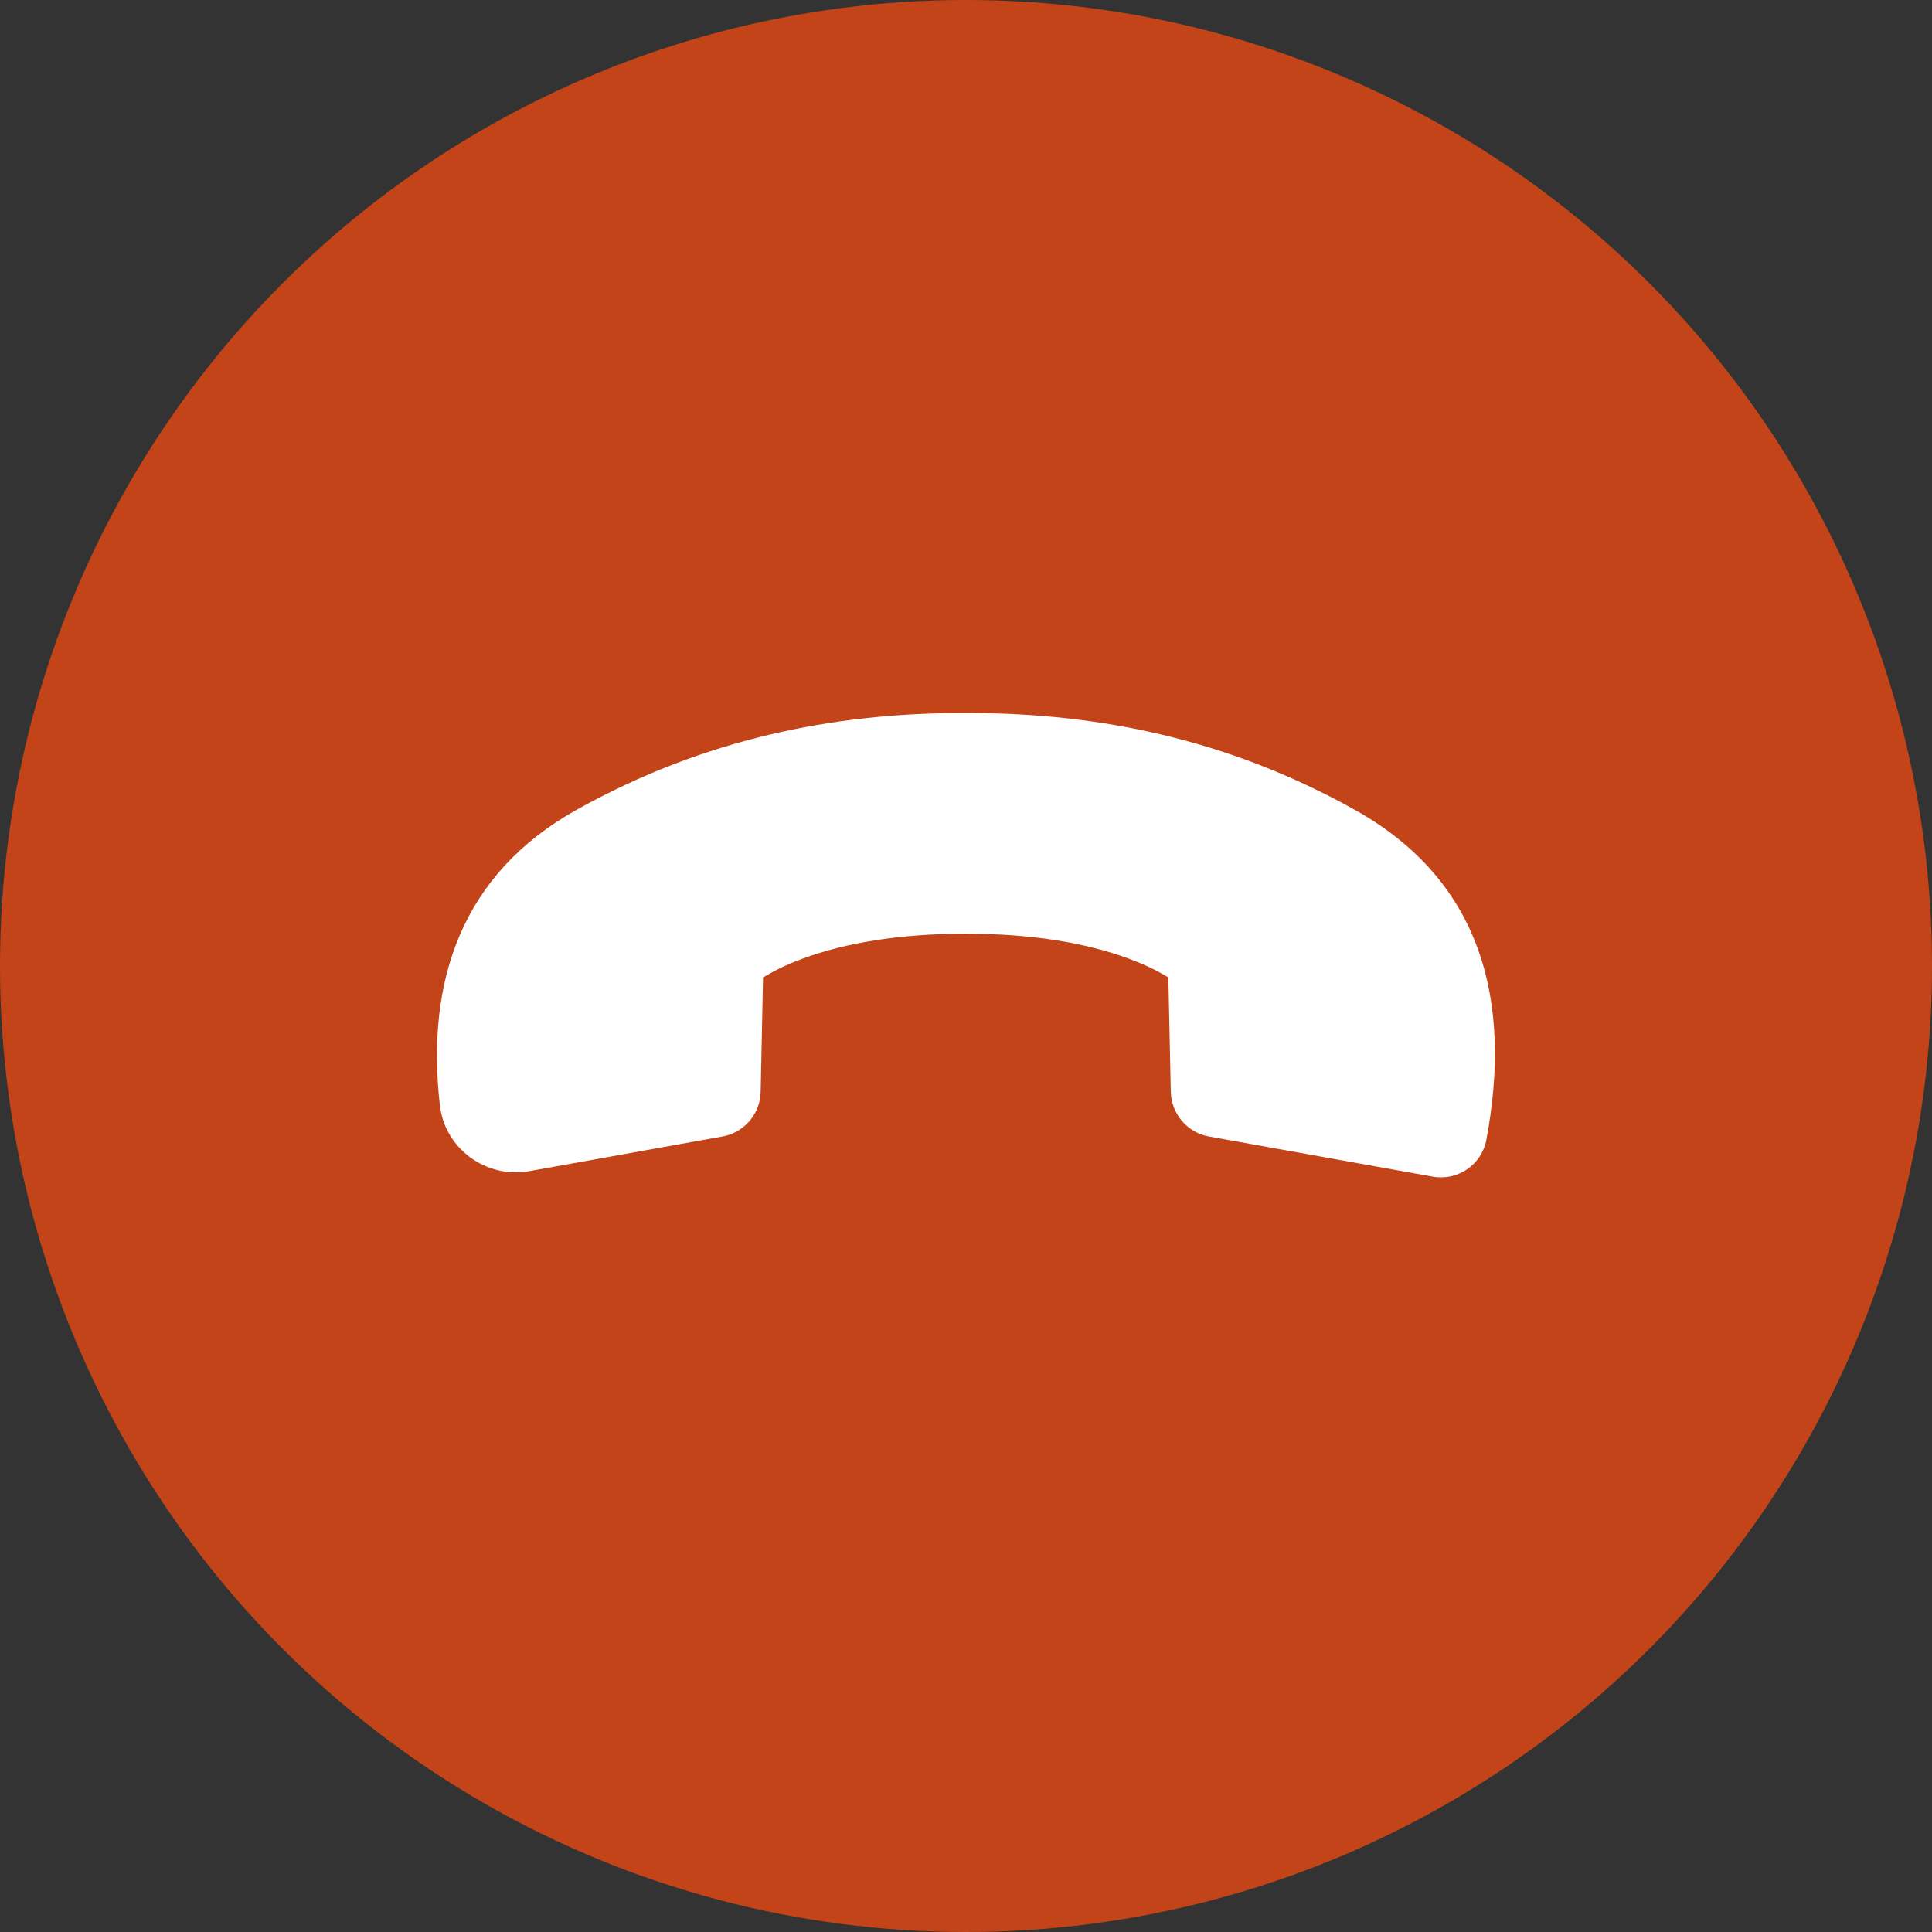 <svg fill="none" height="42" viewBox="0 0 42 42" width="42" xmlns="http://www.w3.org/2000/svg"><rect x="0" y="0" width="42" height="42" fill="#333333" stroke="none"/><circle cx="21" cy="21" fill="#c34418" r="21"/><path d="m21.175 15.5h-.357c-2.664.015-5.476.538-8.279 2.102-2.494 1.391-3.284 3.709-2.977 6.423.107.948 1.006 1.604 1.95 1.434l4.195-.753.093-.021c.425-.119.727-.503.736-.95l.052-2.486.095-.057c.207-.12.466-.242.78-.357.914-.335 2.083-.537 3.531-.537s2.617.202 3.531.537c.314.115.573.237.78.357l.094.057.053 2.486c.011.479.357.885.828.971l4.864.873c.543.098 1.066-.257 1.168-.8.562-2.995-.08-5.624-2.863-7.176-2.804-1.565-5.611-2.087-8.275-2.102z" fill="#fff"/></svg>